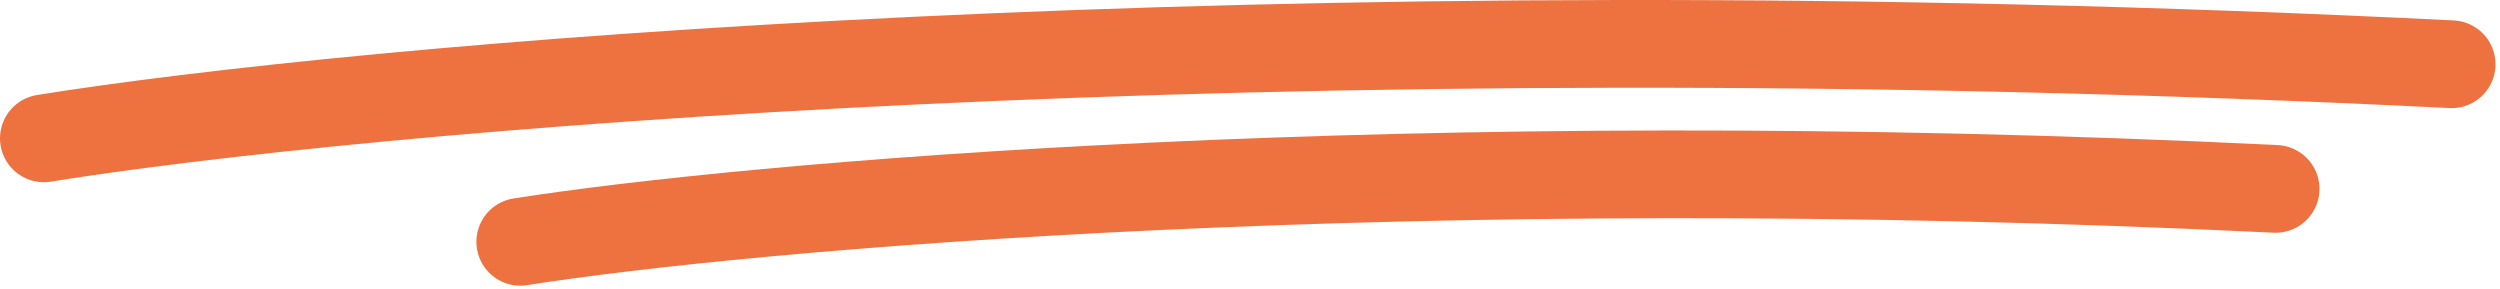 <svg width="285" height="33" viewBox="0 0 285 33" fill="none" xmlns="http://www.w3.org/2000/svg">
<path d="M5 15.77C40.024 10.139 143.955 0.567 279.487 7.324" stroke="#ED723F" stroke-width="10" stroke-linecap="round"/>
<path d="M59.309 27.566C84.842 23.544 160.612 16.707 259.419 21.533" stroke="#ED723F" stroke-width="10" stroke-linecap="round"/>
</svg>
